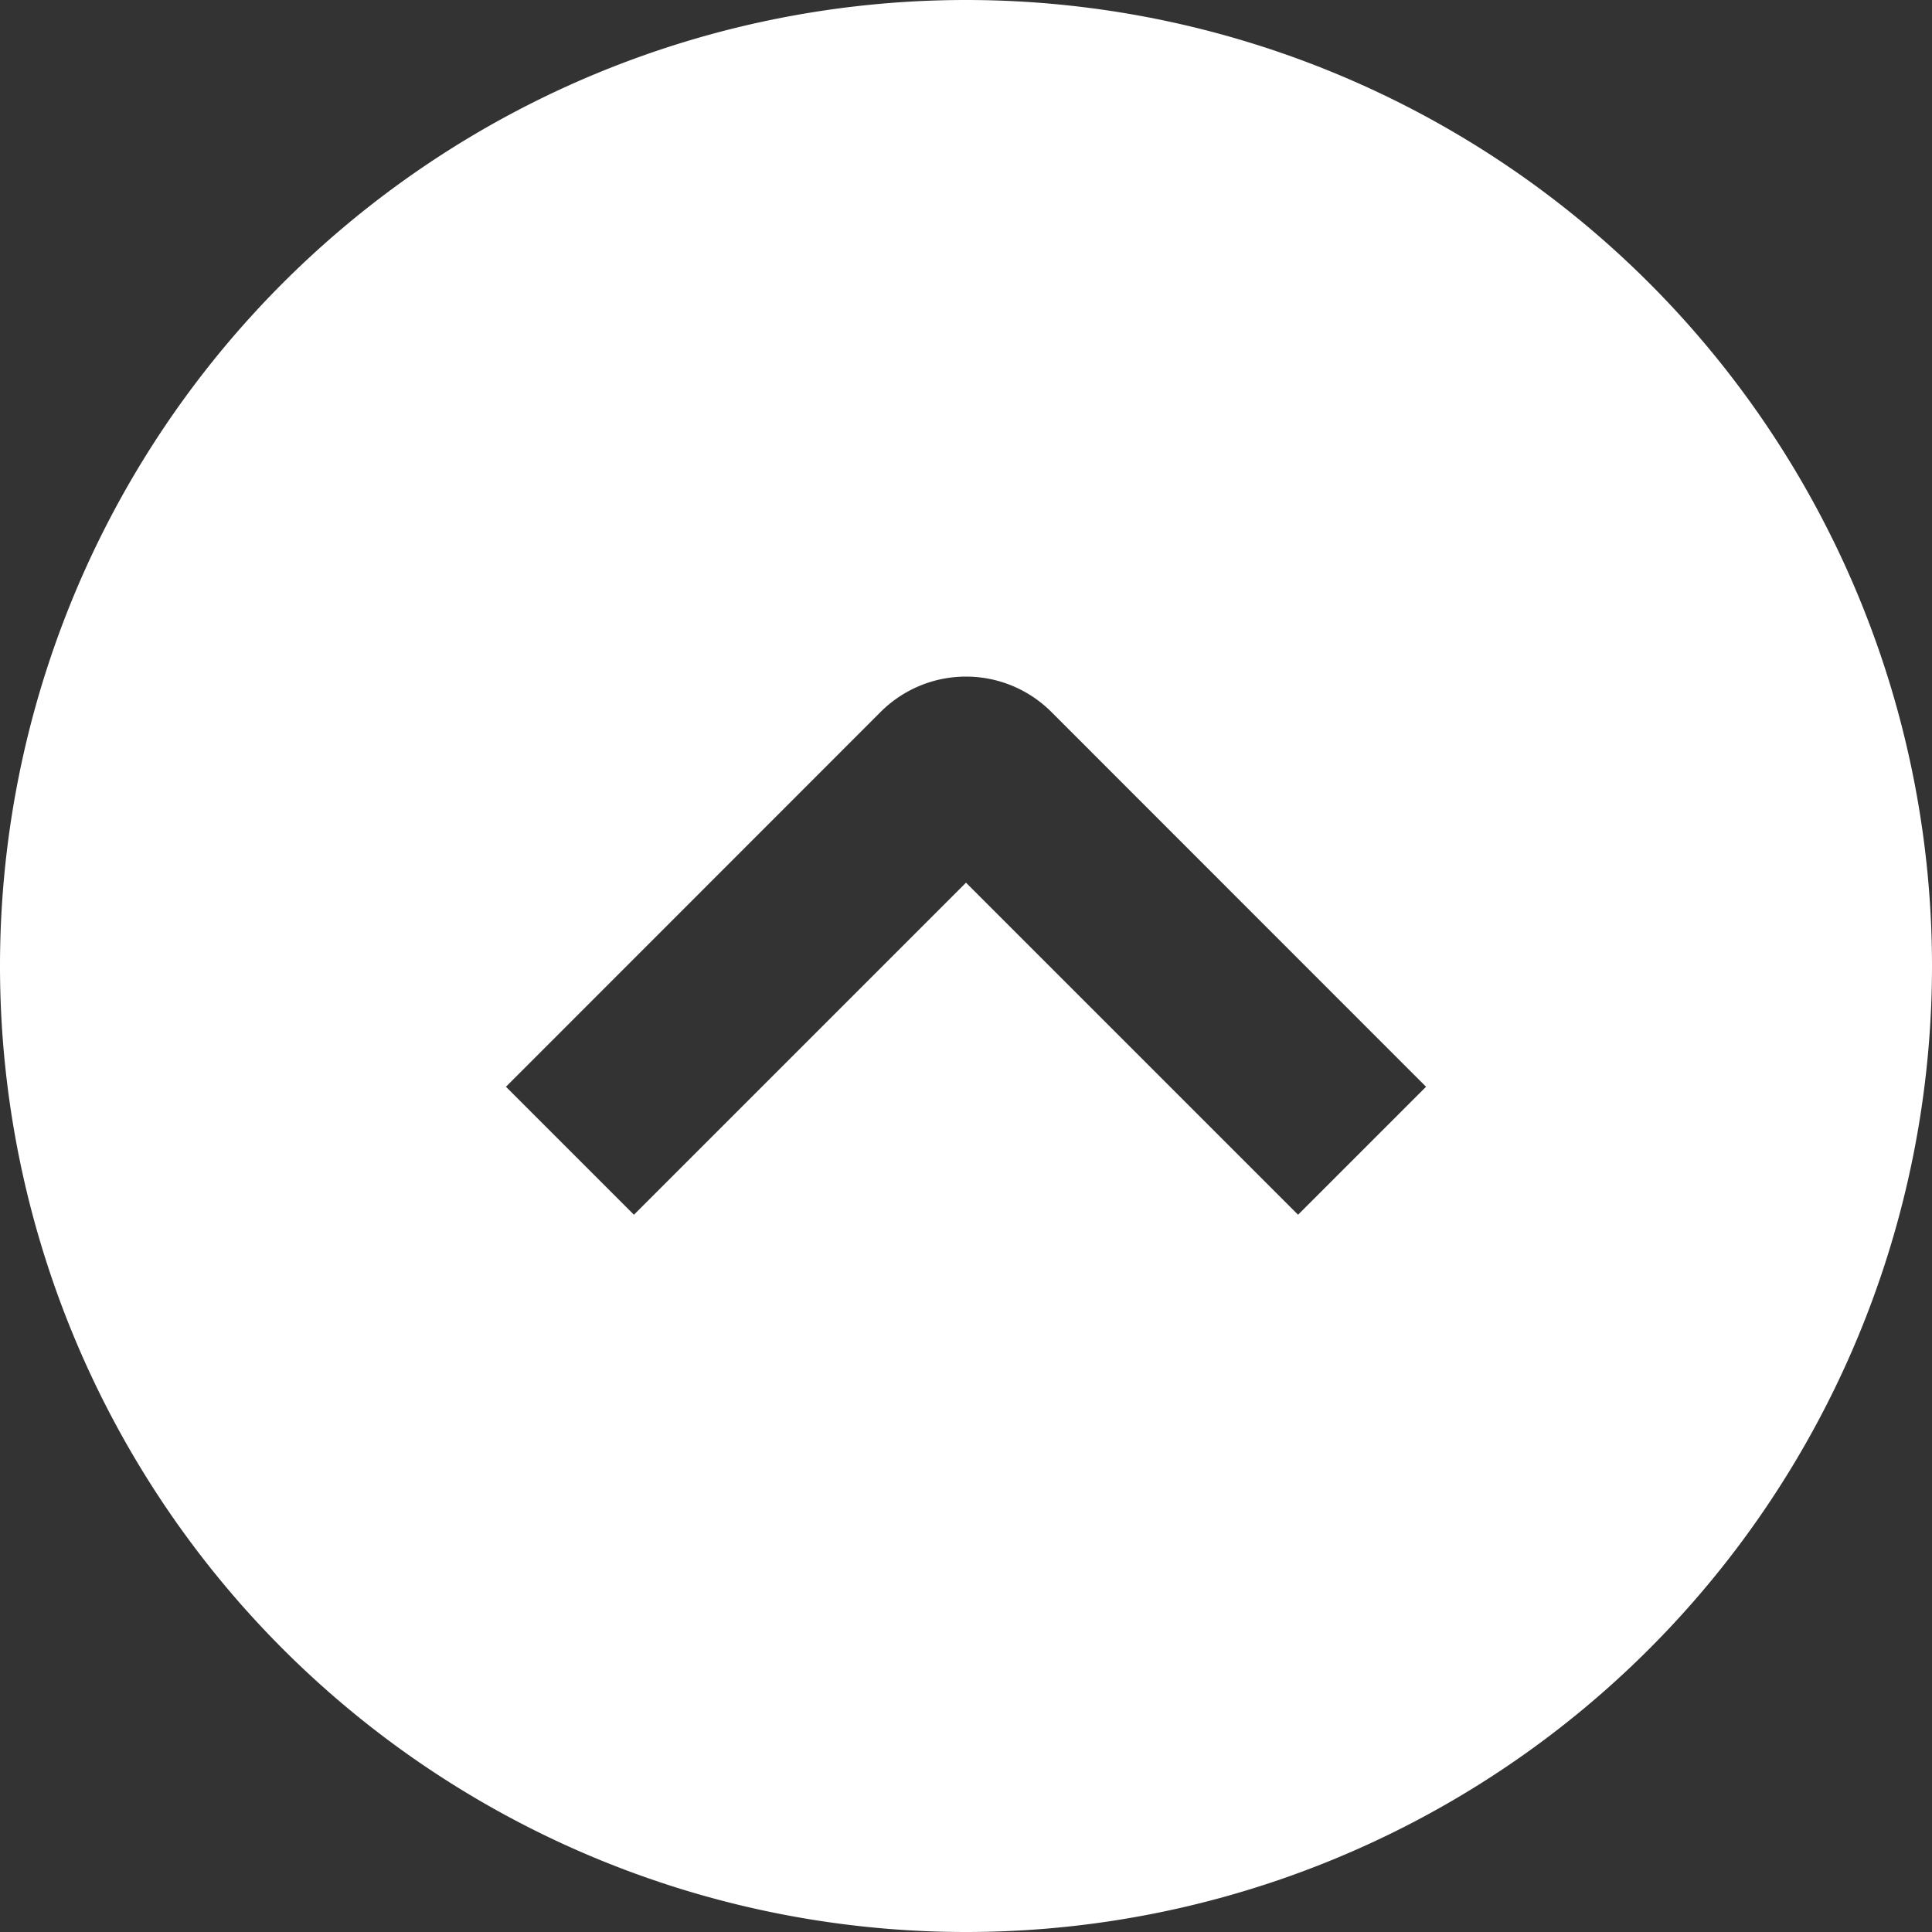 <svg stroke-linejoin="round" data-testid="geist-icon" viewBox="0 0 16 16"><rect x="0" y="0" width="16" height="16" fill="#333333" stroke="none"/><path fill="white" fill-rule="evenodd" d="M8 16A8 8 0 108 0a8 8 0 000 16zM4.72 8.47L4.19 9l1.06 1.06.53-.53L8 7.31l2.22 2.22.53.53L11.81 9l-.53-.53-2.573-2.574a1 1 0 00-1.414 0L4.72 8.47z" clip-rule="evenodd"/></svg>